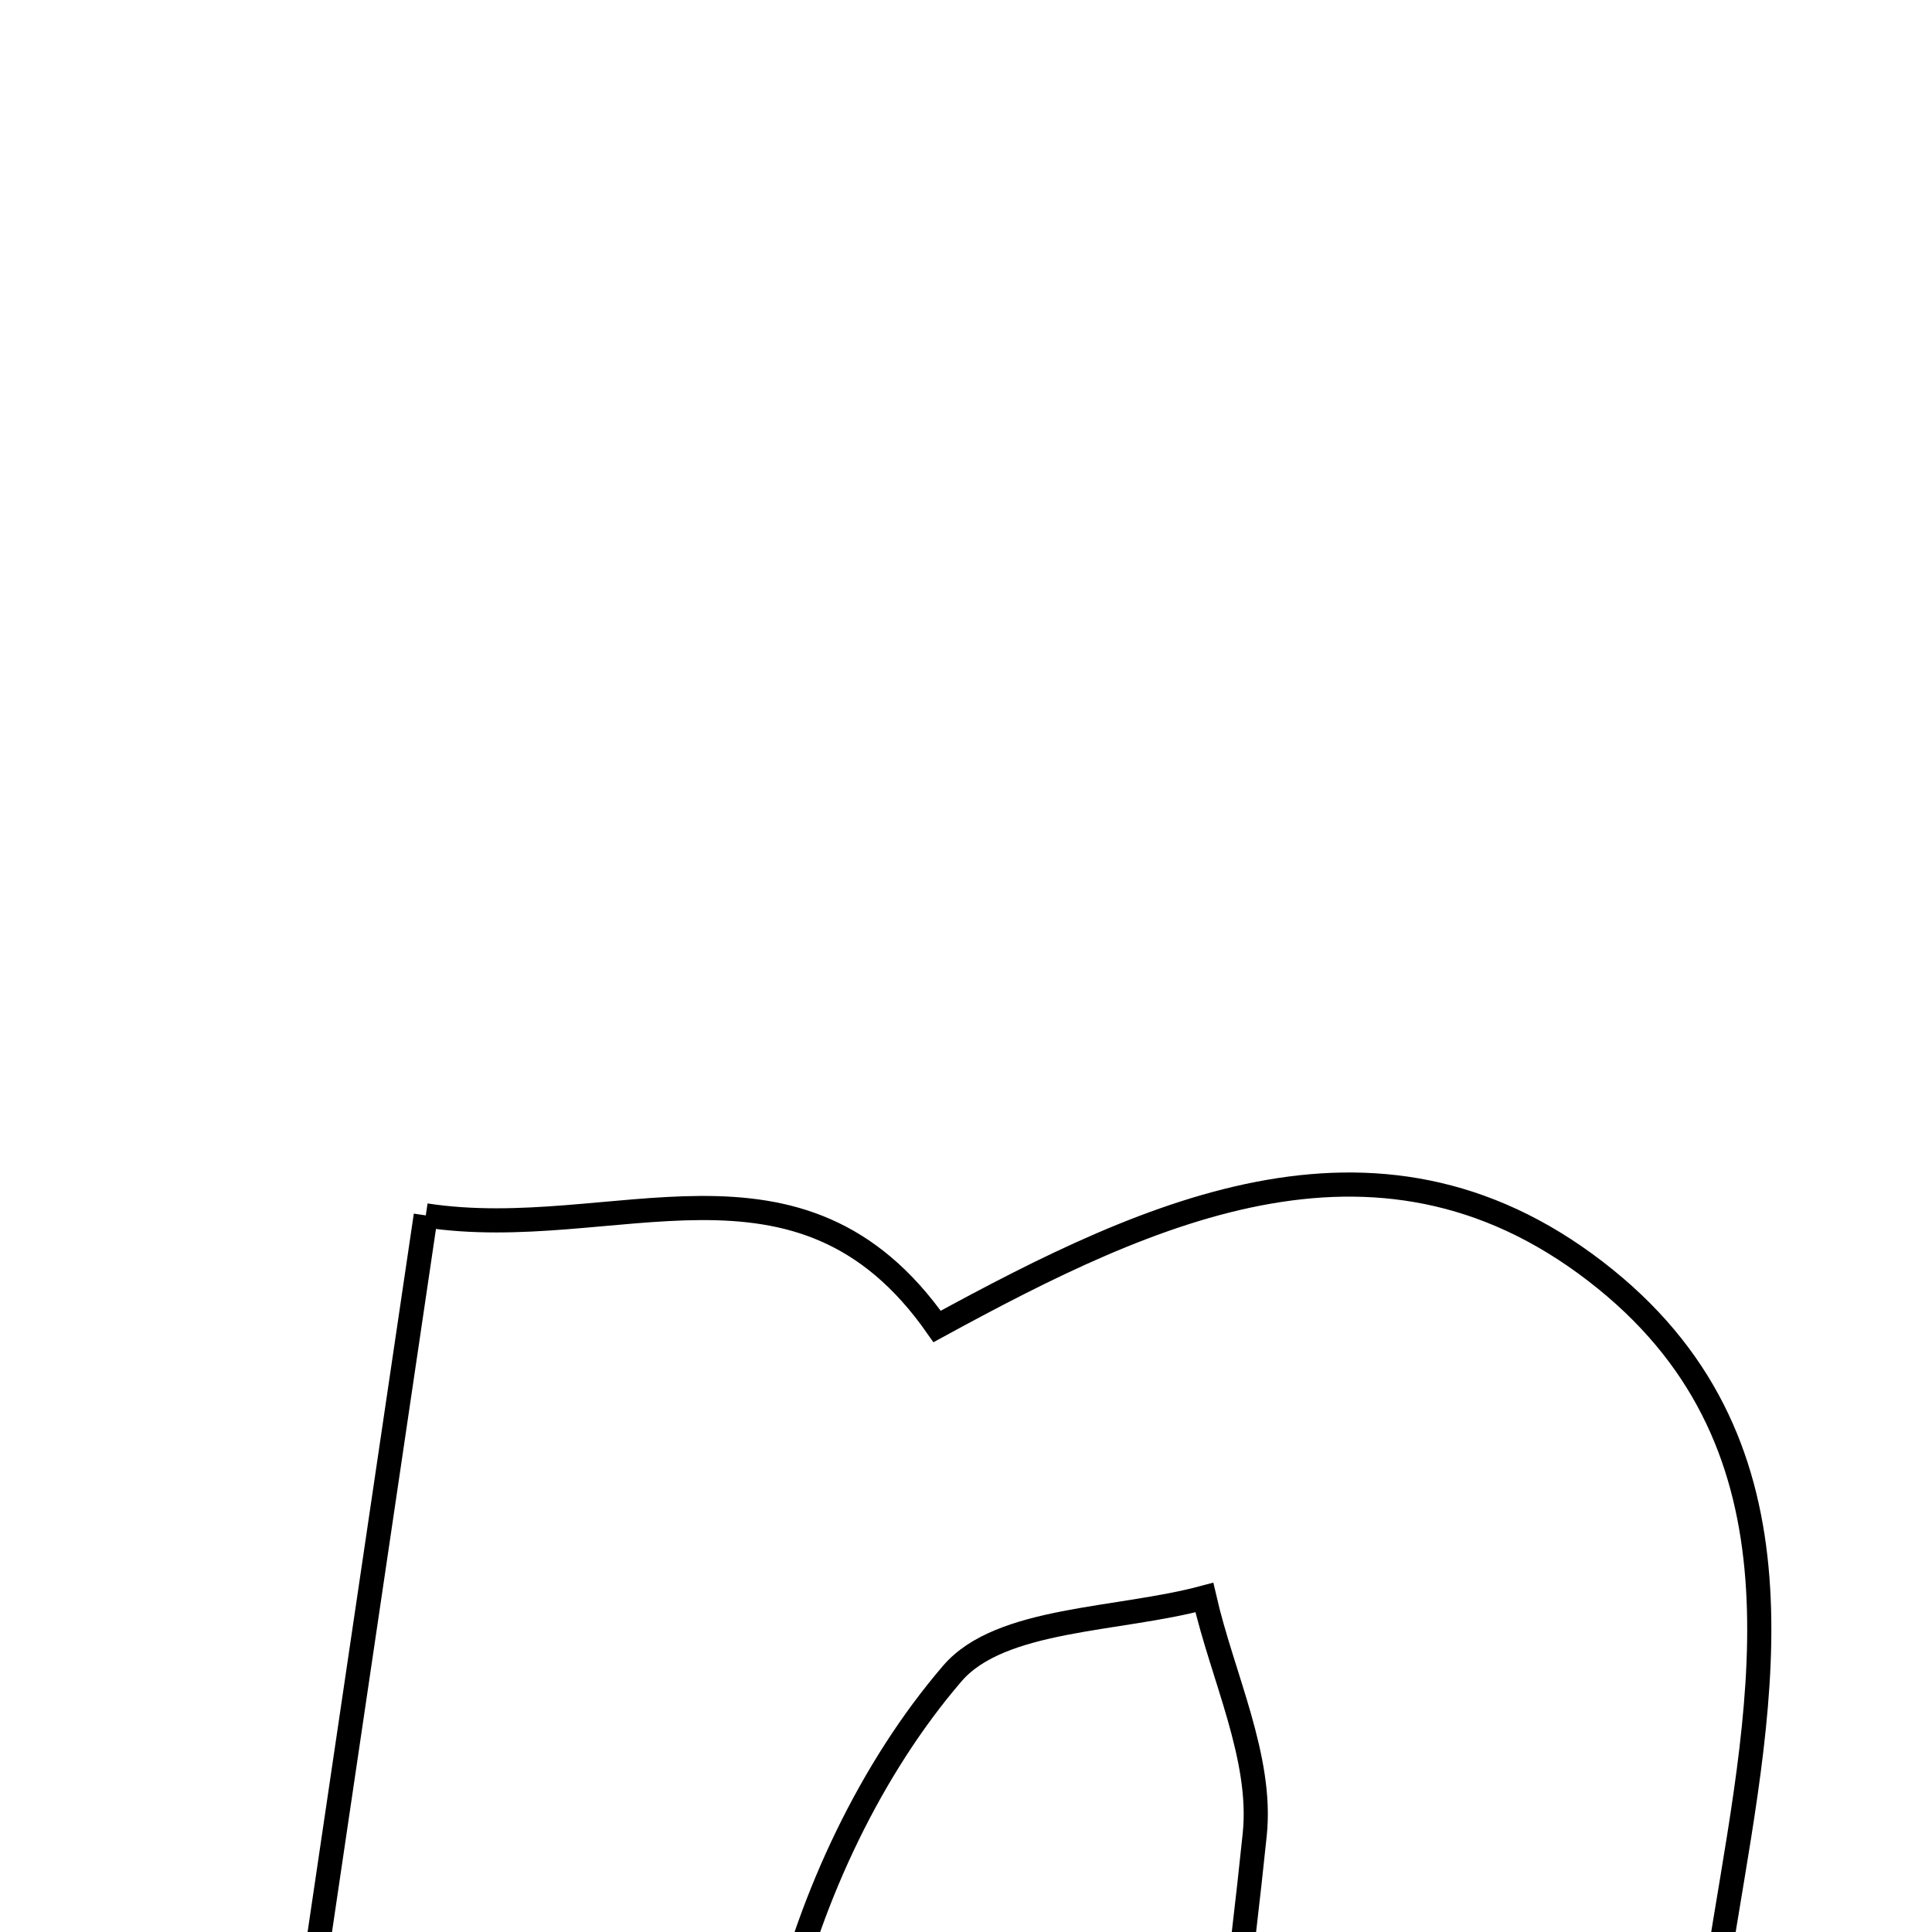 <svg xmlns="http://www.w3.org/2000/svg" viewBox="0.0 0.0 24.0 24.0" height="200px" width="200px"><path fill="none" stroke="black" stroke-width=".3" stroke-opacity="1.0"  filling="0" d="M5.289 15.098 C7.628 15.456 9.934 14.036 11.641 16.478 C14.309 15.023 17.198 13.665 19.946 15.893 C22.527 17.985 21.898 21.031 21.426 23.897 C20.945 26.821 20.527 29.755 20.053 32.873 C18.069 32.873 16.235 32.873 14.2 32.873 C14.699 29.369 15.246 26.088 15.587 22.786 C15.685 21.837 15.186 20.827 14.961 19.845 C13.889 20.134 12.428 20.092 11.83 20.789 C10.817 21.968 10.075 23.551 9.712 25.081 C9.111 27.599 8.906 30.21 8.515 32.918 C6.538 32.918 4.798 32.918 2.654 32.918 C3.537 26.948 4.396 21.136 5.289 15.098"></path></svg>